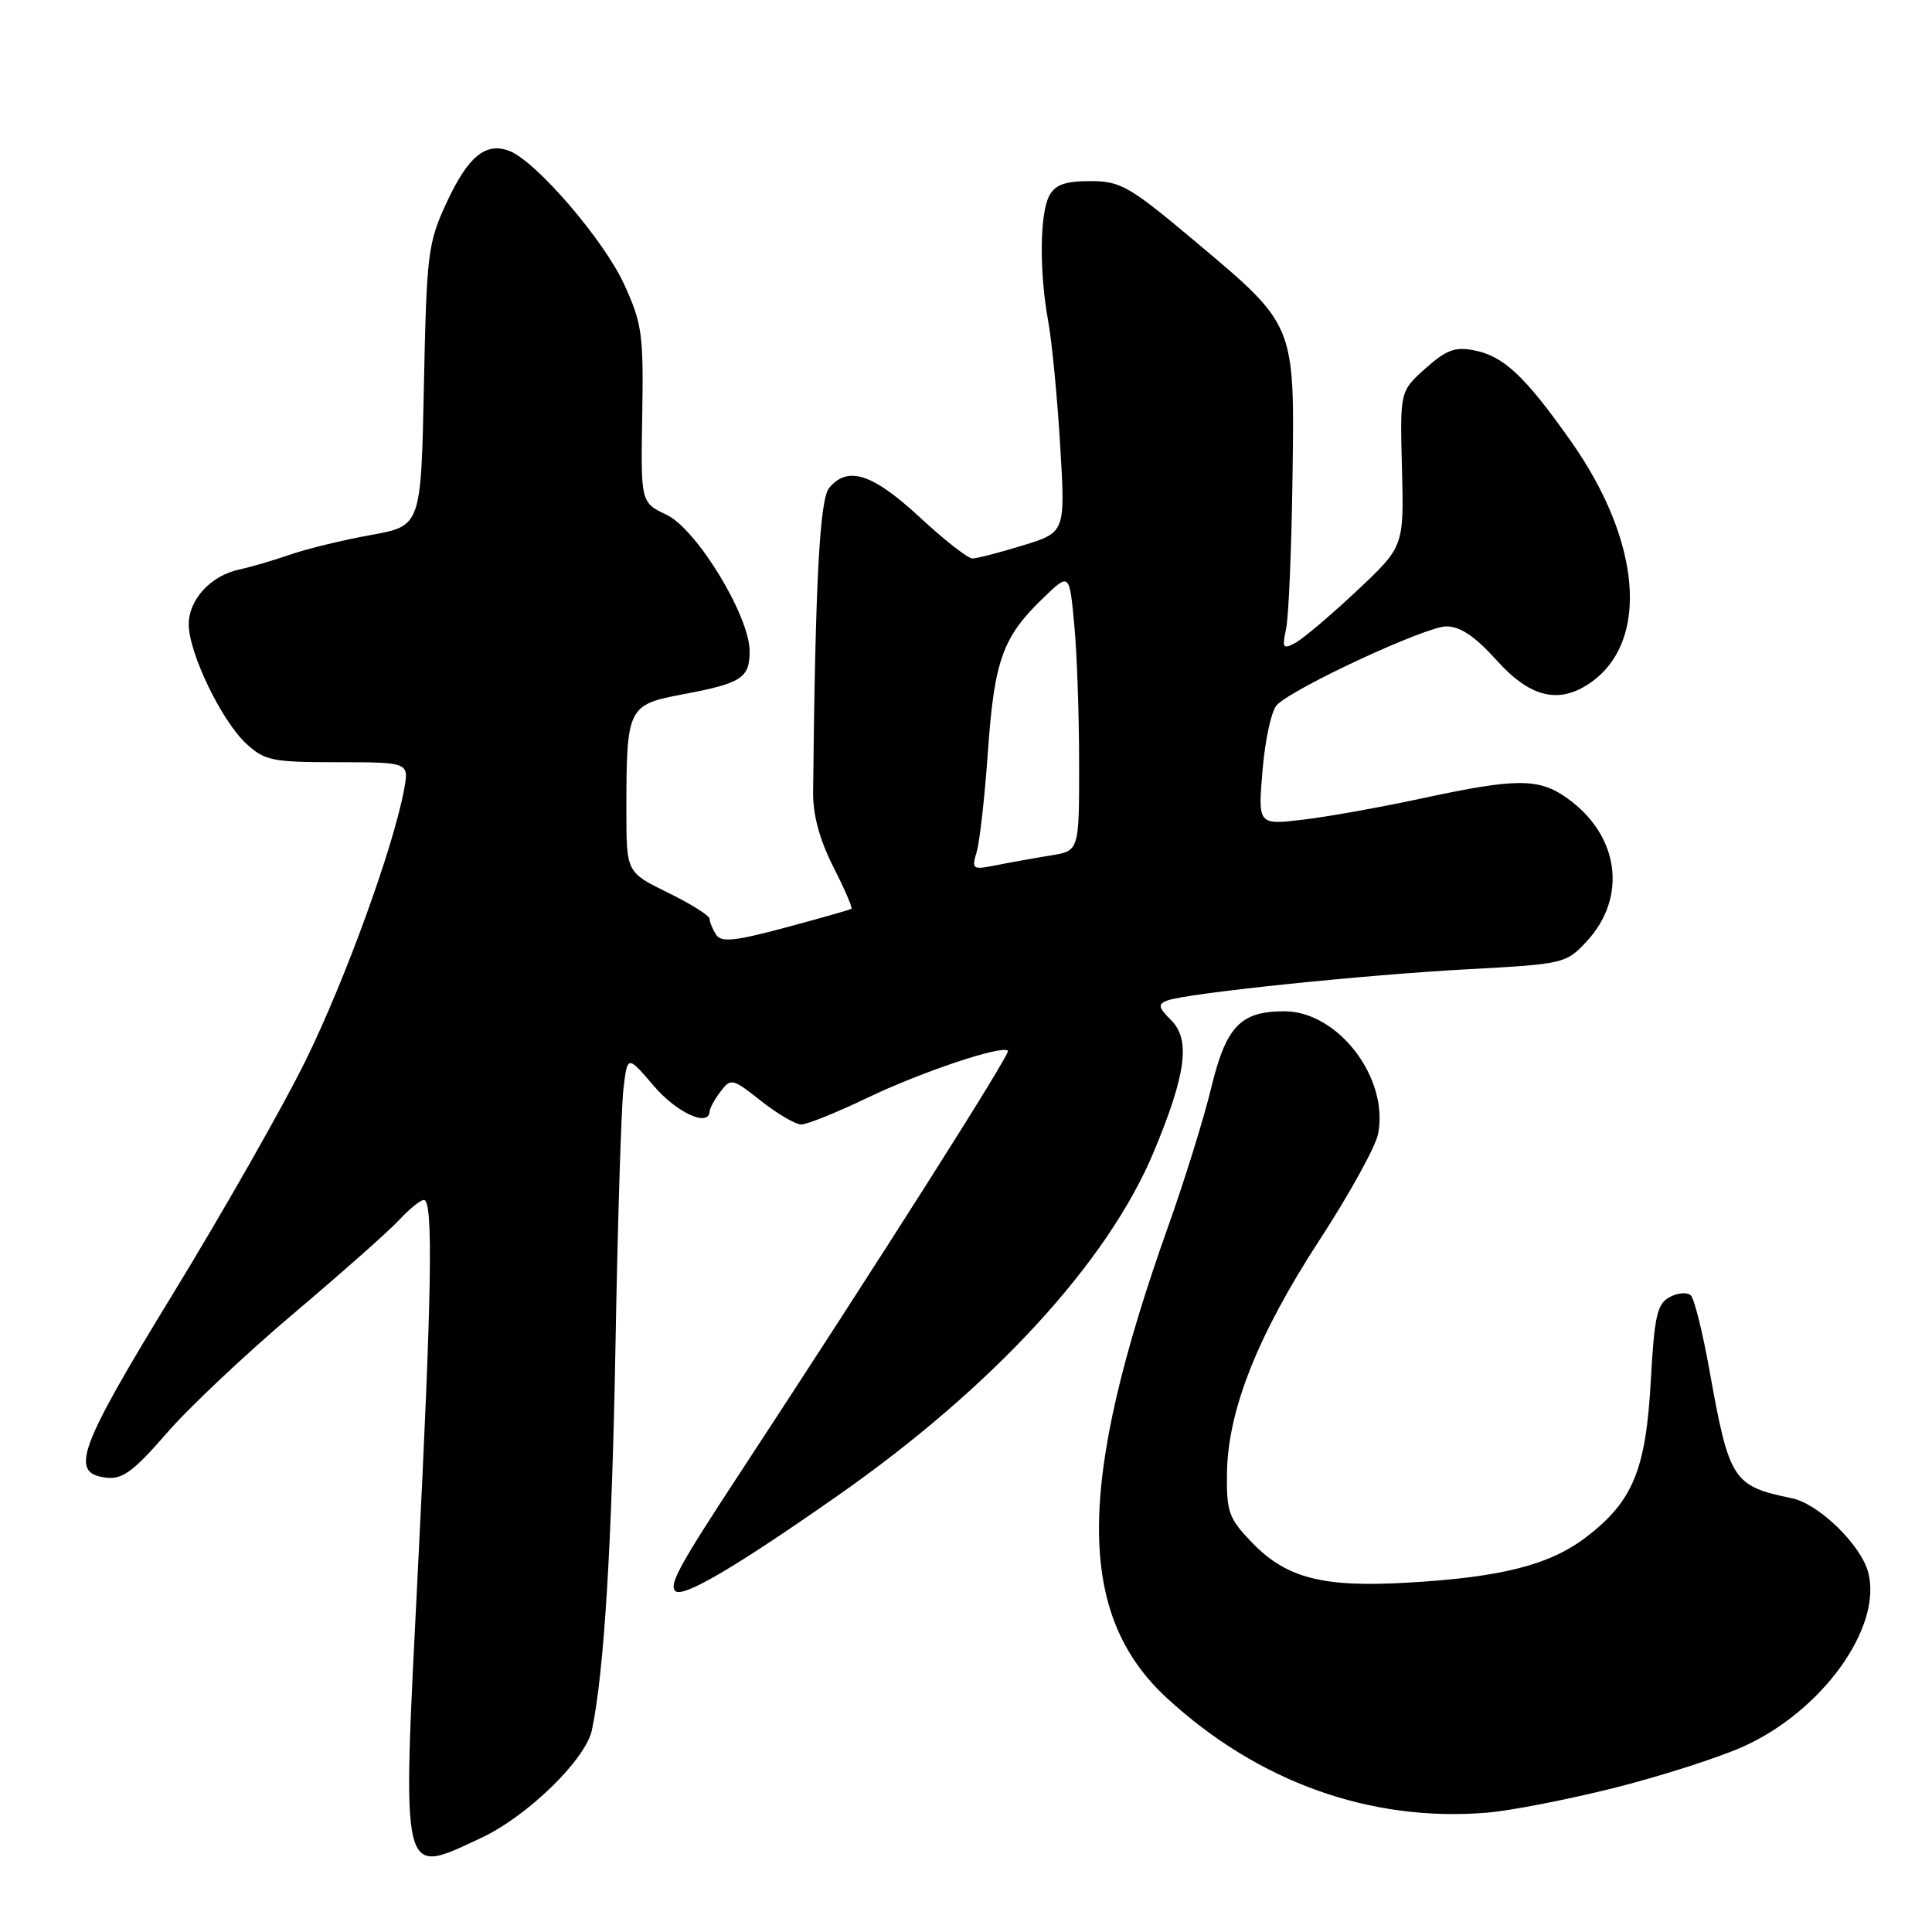 <?xml version="1.0" encoding="UTF-8" standalone="no"?>
<!DOCTYPE svg PUBLIC "-//W3C//DTD SVG 1.1//EN" "http://www.w3.org/Graphics/SVG/1.1/DTD/svg11.dtd" >
<svg xmlns="http://www.w3.org/2000/svg" xmlns:xlink="http://www.w3.org/1999/xlink" version="1.1" viewBox="0 0 256 256">
 <g >
 <path fill="currentColor"
d=" M 63.74 243.54 C 69.86 240.69 77.60 233.16 78.43 229.24 C 80.05 221.56 81.09 204.60 81.56 178.00 C 81.85 161.78 82.33 146.55 82.62 144.16 C 83.15 139.82 83.15 139.82 86.65 143.91 C 89.72 147.49 93.94 149.40 94.03 147.25 C 94.05 146.84 94.70 145.66 95.48 144.63 C 96.84 142.83 97.06 142.88 100.84 145.88 C 103.01 147.59 105.41 149.00 106.17 149.00 C 106.93 149.00 110.83 147.43 114.84 145.51 C 122.11 142.02 132.78 138.45 133.56 139.23 C 133.93 139.60 116.46 167.11 97.84 195.50 C 90.03 207.40 88.63 209.96 89.47 210.81 C 90.45 211.78 97.30 207.77 110.96 198.21 C 131.55 183.81 146.81 167.22 152.89 152.60 C 157.17 142.33 157.77 137.77 155.19 135.19 C 153.48 133.48 153.40 133.06 154.66 132.58 C 157.14 131.62 180.60 129.18 194.47 128.43 C 207.15 127.75 207.51 127.67 210.19 124.80 C 215.69 118.91 214.59 110.69 207.64 105.75 C 203.91 103.09 200.93 103.09 188.50 105.77 C 183.00 106.96 175.84 108.24 172.59 108.62 C 166.68 109.31 166.68 109.31 167.30 101.99 C 167.64 97.96 168.49 94.09 169.21 93.39 C 171.58 91.05 188.97 83.00 191.64 83.00 C 193.50 83.00 195.47 84.33 198.32 87.50 C 202.77 92.46 206.61 93.36 210.78 90.44 C 218.59 84.97 217.49 71.68 208.13 58.43 C 202.06 49.83 199.26 47.20 195.33 46.42 C 192.83 45.92 191.63 46.36 188.88 48.82 C 185.50 51.84 185.50 51.84 185.77 62.13 C 186.03 72.42 186.03 72.42 179.77 78.30 C 176.32 81.54 172.67 84.63 171.65 85.18 C 170.00 86.07 169.87 85.87 170.41 83.34 C 170.75 81.78 171.13 72.85 171.26 63.50 C 171.55 42.84 171.70 43.20 158.43 32.04 C 149.64 24.66 148.51 24.00 144.47 24.00 C 141.14 24.00 139.82 24.47 139.04 25.93 C 137.76 28.31 137.70 36.07 138.90 42.61 C 139.39 45.30 140.10 52.68 140.48 59.02 C 141.17 70.54 141.17 70.54 135.54 72.27 C 132.45 73.22 129.44 74.00 128.84 74.00 C 128.25 74.00 125.09 71.53 121.83 68.50 C 115.60 62.74 112.33 61.69 109.87 64.65 C 108.61 66.17 108.03 77.13 107.74 105.00 C 107.71 107.99 108.61 111.29 110.41 114.85 C 111.91 117.79 112.99 120.30 112.82 120.42 C 112.64 120.55 108.72 121.66 104.11 122.90 C 97.28 124.73 95.55 124.90 94.87 123.83 C 94.41 123.10 94.02 122.16 94.02 121.74 C 94.01 121.32 91.53 119.76 88.50 118.28 C 83.00 115.58 83.00 115.58 83.00 107.42 C 83.00 93.73 83.17 93.38 90.43 92.01 C 98.26 90.54 99.33 89.85 99.33 86.30 C 99.33 81.63 92.33 70.12 88.32 68.21 C 84.90 66.58 84.90 66.58 85.10 54.96 C 85.28 44.33 85.08 42.85 82.70 37.67 C 80.02 31.80 71.01 21.34 67.50 20.00 C 64.35 18.80 62.02 20.72 59.18 26.84 C 56.70 32.18 56.53 33.54 56.17 51.10 C 55.79 69.69 55.79 69.69 49.15 70.89 C 45.49 71.55 40.70 72.71 38.50 73.47 C 36.30 74.24 33.25 75.13 31.72 75.46 C 27.92 76.27 25.00 79.45 25.01 82.75 C 25.02 86.52 29.34 95.48 32.60 98.51 C 35.08 100.80 36.06 101.00 44.76 101.00 C 54.22 101.00 54.22 101.00 53.53 104.69 C 52.08 112.41 45.71 129.93 40.51 140.50 C 37.54 146.55 29.65 160.42 22.99 171.32 C 10.31 192.06 9.16 195.23 14.11 195.80 C 16.22 196.05 17.71 194.95 22.06 189.94 C 24.99 186.54 32.60 179.38 38.95 174.01 C 45.30 168.64 51.59 163.07 52.92 161.62 C 54.26 160.18 55.72 159.00 56.17 159.00 C 57.43 159.00 57.23 171.20 55.34 208.67 C 53.28 249.63 53.01 248.54 63.74 243.54 Z  M 213.69 236.96 C 219.84 235.42 227.62 232.94 230.99 231.43 C 241.43 226.74 249.39 215.69 247.57 208.43 C 246.65 204.76 241.02 199.26 237.41 198.52 C 229.59 196.90 229.13 196.18 226.50 181.50 C 225.61 176.55 224.51 172.12 224.05 171.66 C 223.59 171.19 222.33 171.29 221.26 171.86 C 219.57 172.76 219.22 174.33 218.74 182.96 C 218.09 194.75 216.37 198.93 210.20 203.66 C 205.37 207.36 198.96 209.00 186.50 209.71 C 175.31 210.36 170.48 209.12 165.96 204.46 C 162.81 201.20 162.51 200.38 162.58 195.19 C 162.69 186.88 166.68 176.83 174.85 164.30 C 178.77 158.29 182.25 151.98 182.60 150.27 C 184.08 142.87 177.31 134.00 170.19 134.00 C 164.35 134.00 162.46 135.99 160.47 144.23 C 159.50 148.23 156.95 156.45 154.79 162.50 C 142.62 196.68 142.57 213.90 154.62 225.00 C 166.68 236.12 181.59 241.46 197.00 240.19 C 200.03 239.95 207.53 238.49 213.69 236.96 Z  M 129.41 112.91 C 129.81 111.58 130.49 105.55 130.91 99.50 C 131.76 87.46 132.87 84.38 138.27 79.20 C 141.70 75.90 141.70 75.90 142.34 82.70 C 142.70 86.44 142.99 94.73 142.99 101.12 C 143.00 112.74 143.00 112.74 139.25 113.35 C 137.19 113.68 133.97 114.25 132.09 114.63 C 128.85 115.28 128.72 115.20 129.41 112.91 Z "/>
</g>
</svg>